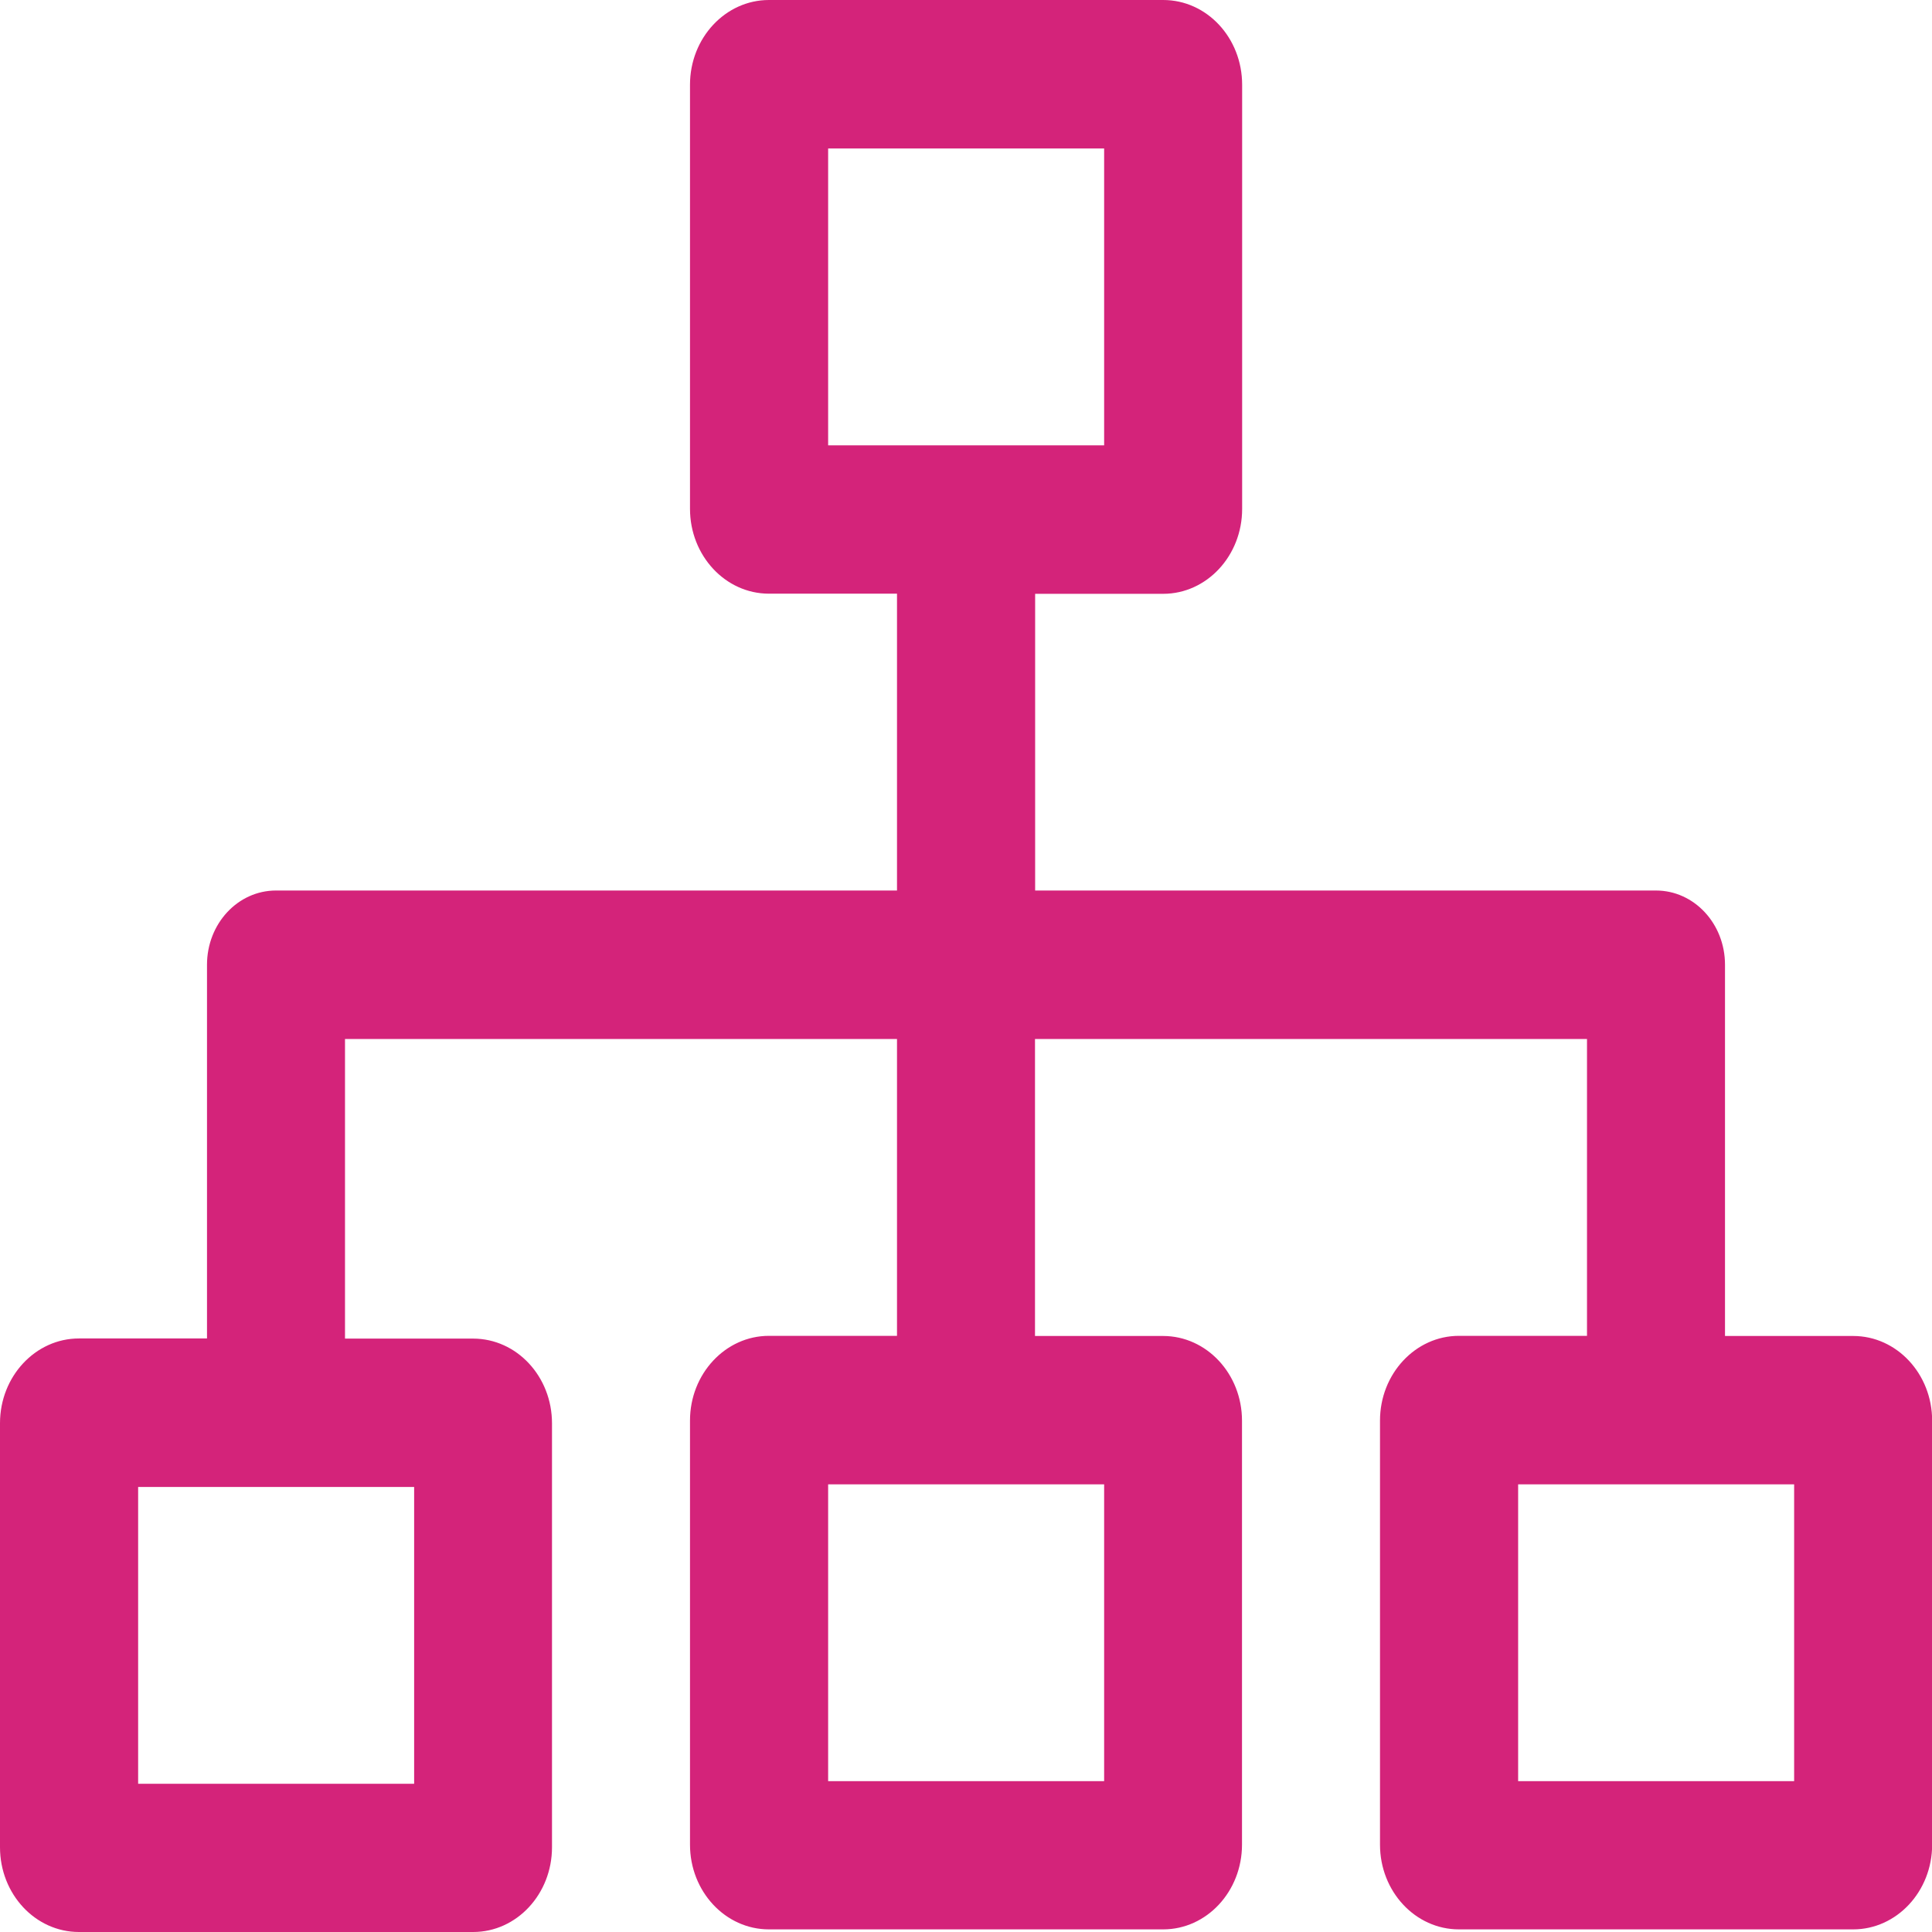 <?xml version="1.0" encoding="utf-8"?>
<!-- Generator: Adobe Illustrator 17.0.0, SVG Export Plug-In . SVG Version: 6.00 Build 0)  -->
<!DOCTYPE svg PUBLIC "-//W3C//DTD SVG 1.1//EN" "http://www.w3.org/Graphics/SVG/1.1/DTD/svg11.dtd">
<svg version="1.1" id="图层_1" xmlns="http://www.w3.org/2000/svg" xmlns:xlink="http://www.w3.org/1999/xlink" x="0px" y="0px"
	 width="14px" height="14px" viewBox="0 0 14 14" enable-background="new 0 0 14 14" xml:space="preserve">
<g>
	<g>
		<path fill="#D4237A" d="M12.5,9.681v-2.69c0-0.298-0.224-0.538-0.5-0.538H7.501V4.303h0.928c0.315,0,0.572-0.275,0.572-0.615
			V0.614C9.001,0.275,8.746,0,8.429,0H5.572C5.257,0,5,0.275,5,0.614v3.073c0,0.339,0.256,0.615,0.572,0.615H6.5v2.151H2
			c-0.277,0-0.5,0.241-0.5,0.538v2.708H0.572C0.257,9.699,0,9.974,0,10.313v3.073C0,13.725,0.256,14,0.572,14h2.857
			C3.744,14,4,13.725,4,13.386v-3.072C4,9.975,3.745,9.7,3.428,9.7H2.5V7.529h4V9.68H5.572C5.257,9.68,5,9.955,5,10.294v3.073
			c0,0.339,0.256,0.614,0.572,0.614h2.857C8.744,13.981,9,13.706,9,13.367v-3.072c0-0.339-0.256-0.614-0.572-0.614H7.5V7.529h4V9.68
			h-0.928C10.257,9.68,10,9.955,10,10.294v3.073c0,0.339,0.256,0.614,0.572,0.614h2.857c0.315,0,0.572-0.275,0.572-0.614v-3.072
			c0-0.339-0.256-0.614-0.572-0.614H12.5 M6.001,1.076h2v2.151h-2V1.076 M3.001,12.926h-2v-2.151h2V12.926 M8.001,12.907h-2v-2.151
			h2V12.907 M13.001,12.907h-2v-2.151h2L13.001,12.907"/>
	</g>
</g>
</svg>
